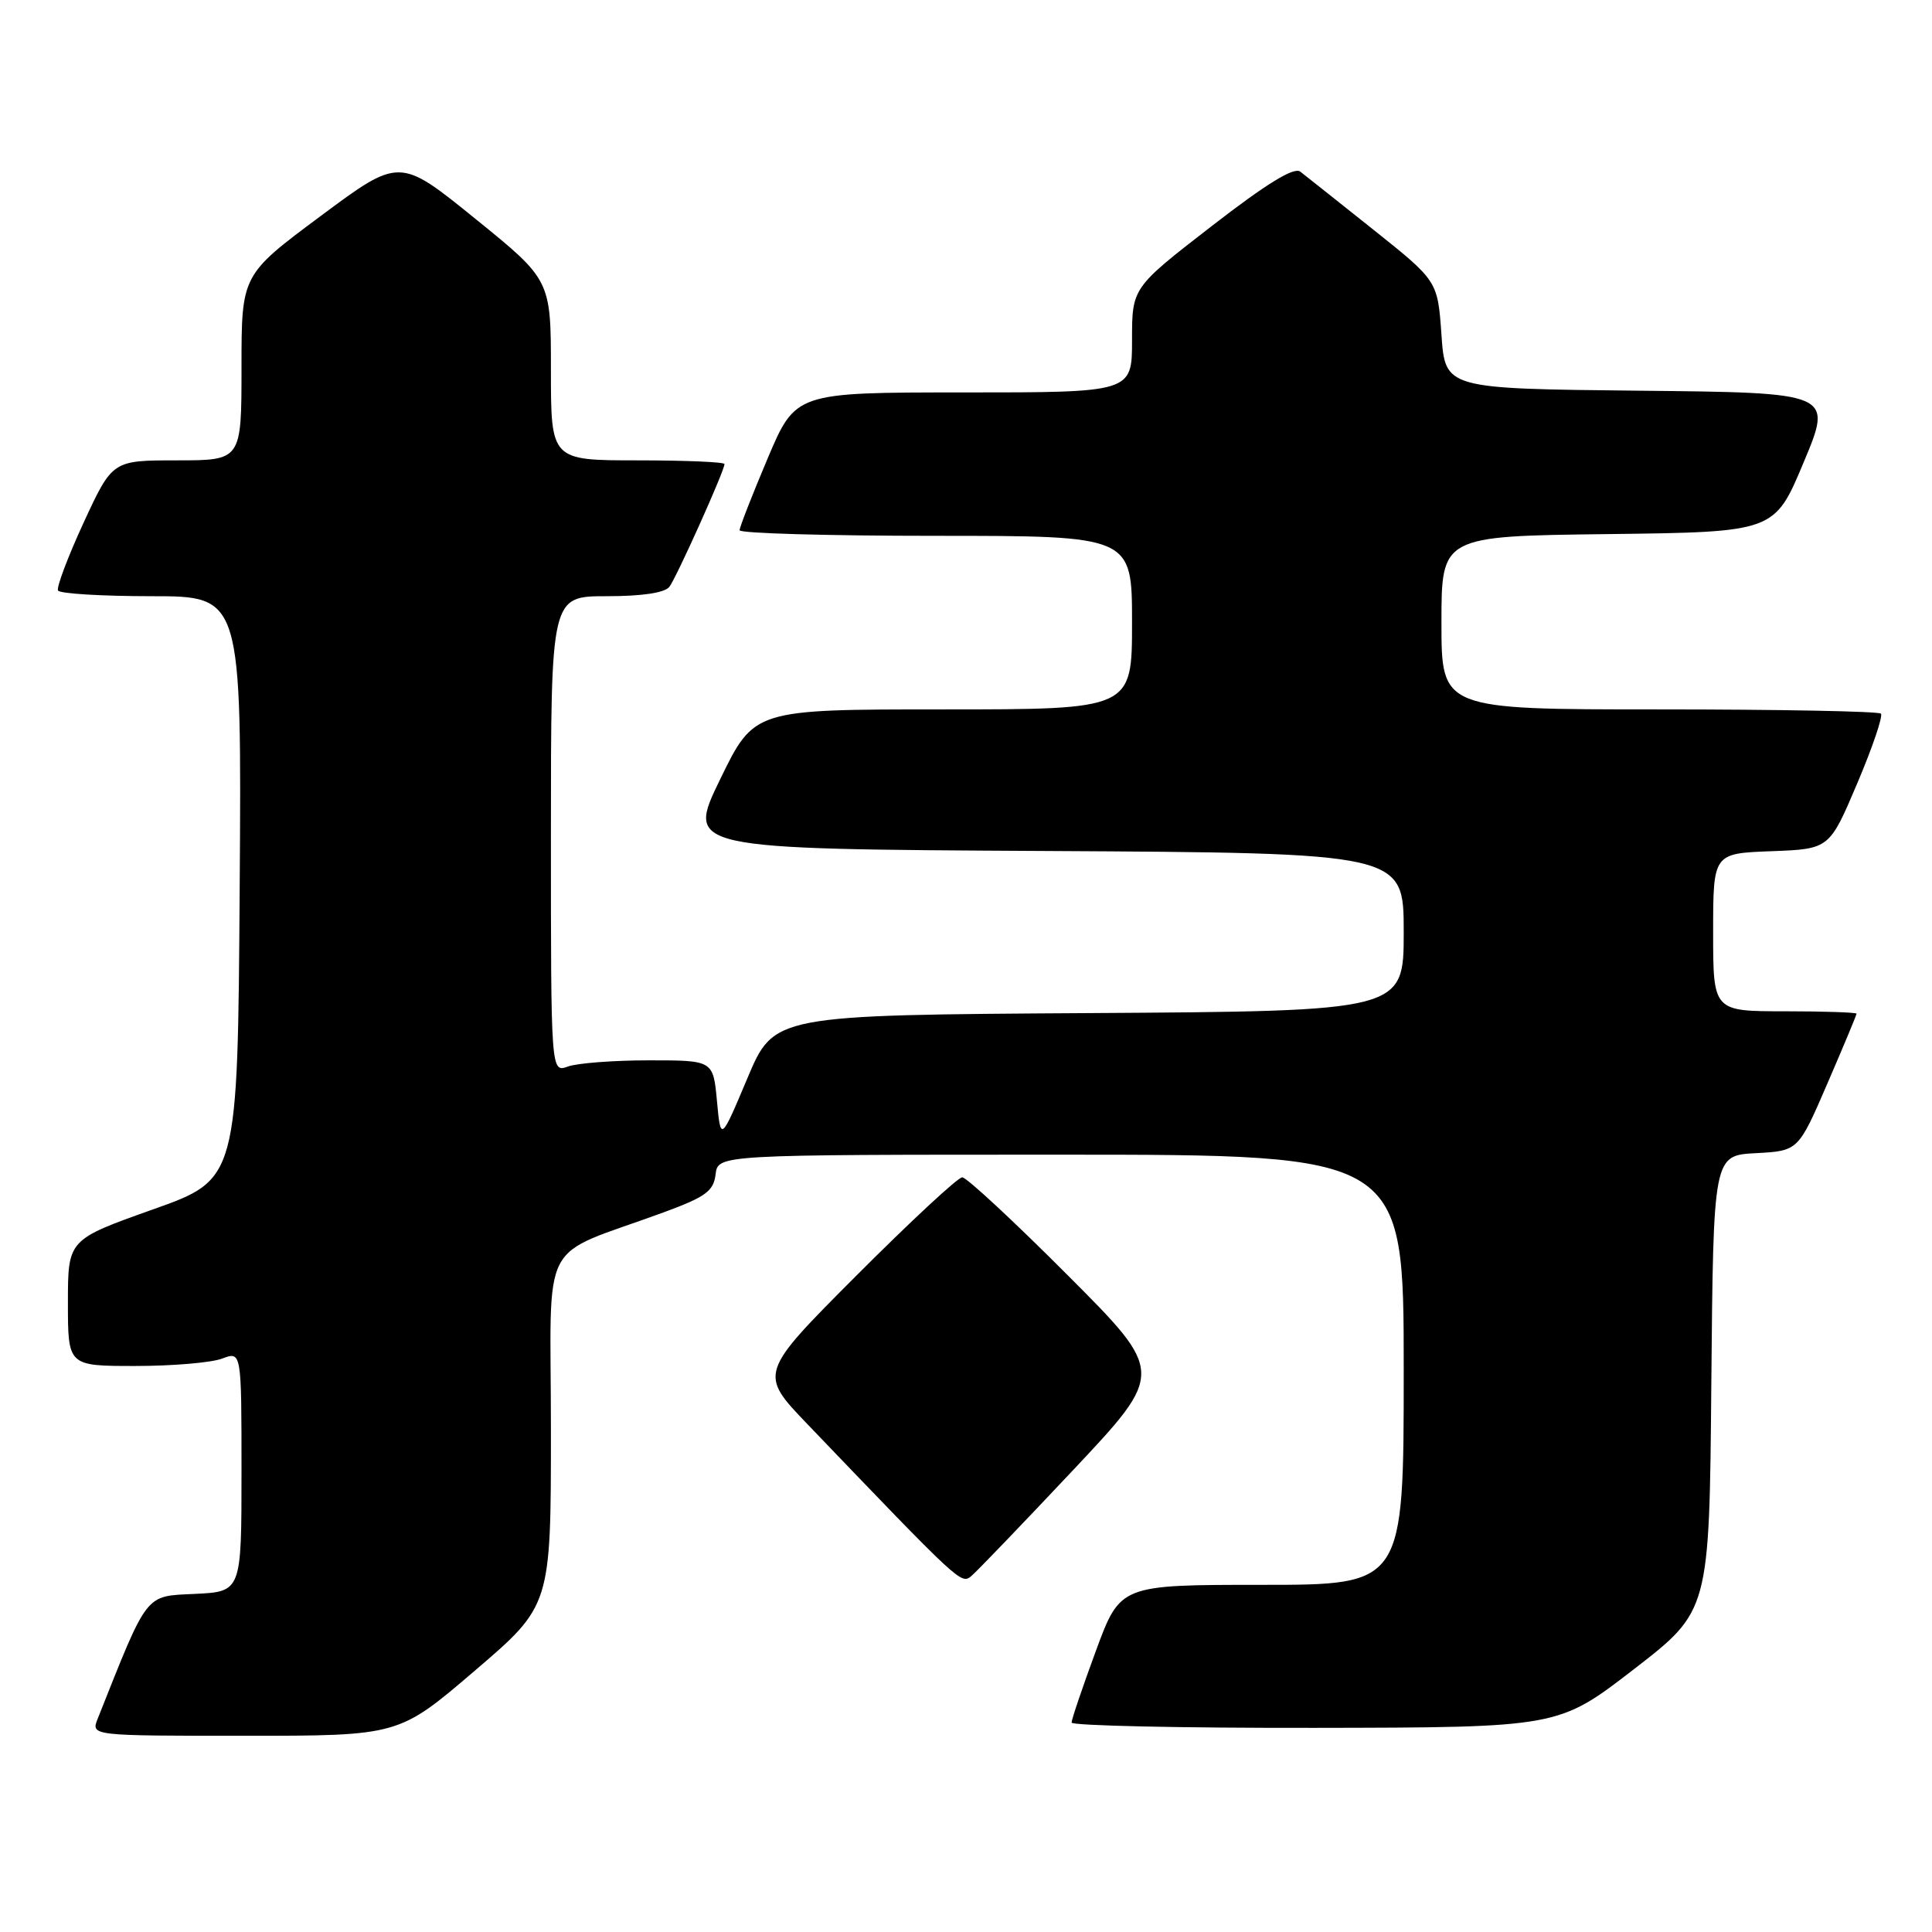 <?xml version="1.0" encoding="UTF-8" standalone="no"?>
<!DOCTYPE svg PUBLIC "-//W3C//DTD SVG 1.1//EN" "http://www.w3.org/Graphics/SVG/1.1/DTD/svg11.dtd" >
<svg xmlns="http://www.w3.org/2000/svg" xmlns:xlink="http://www.w3.org/1999/xlink" version="1.1" viewBox="0 0 256 256">
 <g >
 <path fill="currentColor"
d=" M 62.92 221.37 C 73.00 212.75 73.00 212.75 73.00 189.46 C 73.00 163.20 71.11 166.83 88.00 160.62 C 93.51 158.59 94.55 157.83 94.82 155.61 C 95.13 153.00 95.13 153.00 140.57 153.00 C 186.00 153.00 186.00 153.00 186.00 181.50 C 186.00 210.00 186.00 210.00 167.22 210.00 C 148.44 210.00 148.44 210.00 145.21 218.75 C 143.44 223.56 141.99 227.84 141.99 228.25 C 142.00 228.66 156.51 228.98 174.25 228.95 C 206.50 228.90 206.50 228.90 216.50 221.18 C 226.50 213.45 226.50 213.45 226.76 183.27 C 227.03 153.10 227.03 153.10 232.65 152.80 C 238.28 152.50 238.28 152.50 242.14 143.57 C 244.26 138.66 246.00 134.50 246.00 134.32 C 246.00 134.15 241.72 134.00 236.50 134.00 C 227.00 134.00 227.00 134.00 227.00 123.54 C 227.00 113.08 227.00 113.08 234.70 112.79 C 242.40 112.50 242.40 112.50 246.09 103.81 C 248.12 99.03 249.53 94.87 249.23 94.56 C 248.92 94.25 235.69 94.00 219.83 94.00 C 191.00 94.00 191.00 94.00 191.00 82.52 C 191.00 71.04 191.00 71.04 213.06 70.77 C 235.13 70.50 235.13 70.50 238.99 61.27 C 242.86 52.03 242.86 52.03 217.18 51.77 C 191.50 51.50 191.50 51.50 191.00 44.36 C 190.50 37.23 190.50 37.23 182.00 30.45 C 177.32 26.72 172.95 23.25 172.29 22.74 C 171.45 22.10 167.81 24.34 160.54 29.97 C 150.00 38.13 150.00 38.13 150.00 45.07 C 150.00 52.00 150.00 52.00 127.71 52.00 C 105.42 52.00 105.42 52.00 101.71 60.76 C 99.67 65.58 98.00 69.86 98.00 70.26 C 98.00 70.67 109.70 71.00 124.00 71.00 C 150.00 71.00 150.00 71.00 150.00 82.50 C 150.00 94.00 150.00 94.00 124.97 94.00 C 99.93 94.00 99.93 94.00 95.43 103.25 C 90.93 112.50 90.93 112.50 138.46 112.76 C 186.00 113.02 186.00 113.02 186.00 123.50 C 186.00 133.98 186.00 133.98 144.28 134.24 C 102.56 134.50 102.56 134.50 99.03 142.88 C 95.50 151.26 95.50 151.26 95.00 145.88 C 94.50 140.50 94.50 140.50 86.00 140.50 C 81.33 140.50 76.49 140.87 75.25 141.32 C 73.00 142.13 73.00 142.13 73.00 110.57 C 73.00 79.00 73.00 79.00 80.38 79.00 C 85.11 79.00 88.09 78.55 88.70 77.75 C 89.67 76.46 96.00 62.37 96.00 61.49 C 96.00 61.22 90.83 61.00 84.50 61.00 C 73.00 61.00 73.00 61.00 73.00 49.05 C 73.00 37.10 73.00 37.10 62.97 28.98 C 52.94 20.85 52.94 20.85 42.47 28.64 C 32.00 36.43 32.00 36.43 32.00 48.71 C 32.00 61.00 32.00 61.00 23.45 61.00 C 14.90 61.00 14.90 61.00 11.08 69.25 C 8.99 73.79 7.46 77.84 7.69 78.25 C 7.93 78.66 13.50 79.00 20.07 79.00 C 32.02 79.00 32.02 79.00 31.76 117.63 C 31.50 156.27 31.50 156.27 20.25 160.26 C 9.00 164.26 9.00 164.26 9.00 172.63 C 9.00 181.00 9.00 181.00 17.93 181.00 C 22.85 181.00 28.02 180.56 29.43 180.02 C 32.00 179.05 32.00 179.05 32.00 194.98 C 32.00 210.90 32.00 210.90 25.82 211.20 C 19.14 211.52 19.67 210.84 12.94 227.75 C 12.05 230.00 12.05 230.00 32.44 230.00 C 52.84 230.00 52.84 230.00 62.92 221.37 Z  M 142.18 194.81 C 154.35 181.87 154.35 181.87 141.44 168.94 C 134.34 161.82 128.07 156.00 127.50 156.00 C 126.93 156.00 120.64 161.85 113.51 168.99 C 100.54 181.99 100.54 181.99 107.02 188.74 C 127.26 209.86 127.35 209.95 128.70 208.84 C 129.42 208.24 135.49 201.92 142.18 194.81 Z "/>
</g>
</svg>